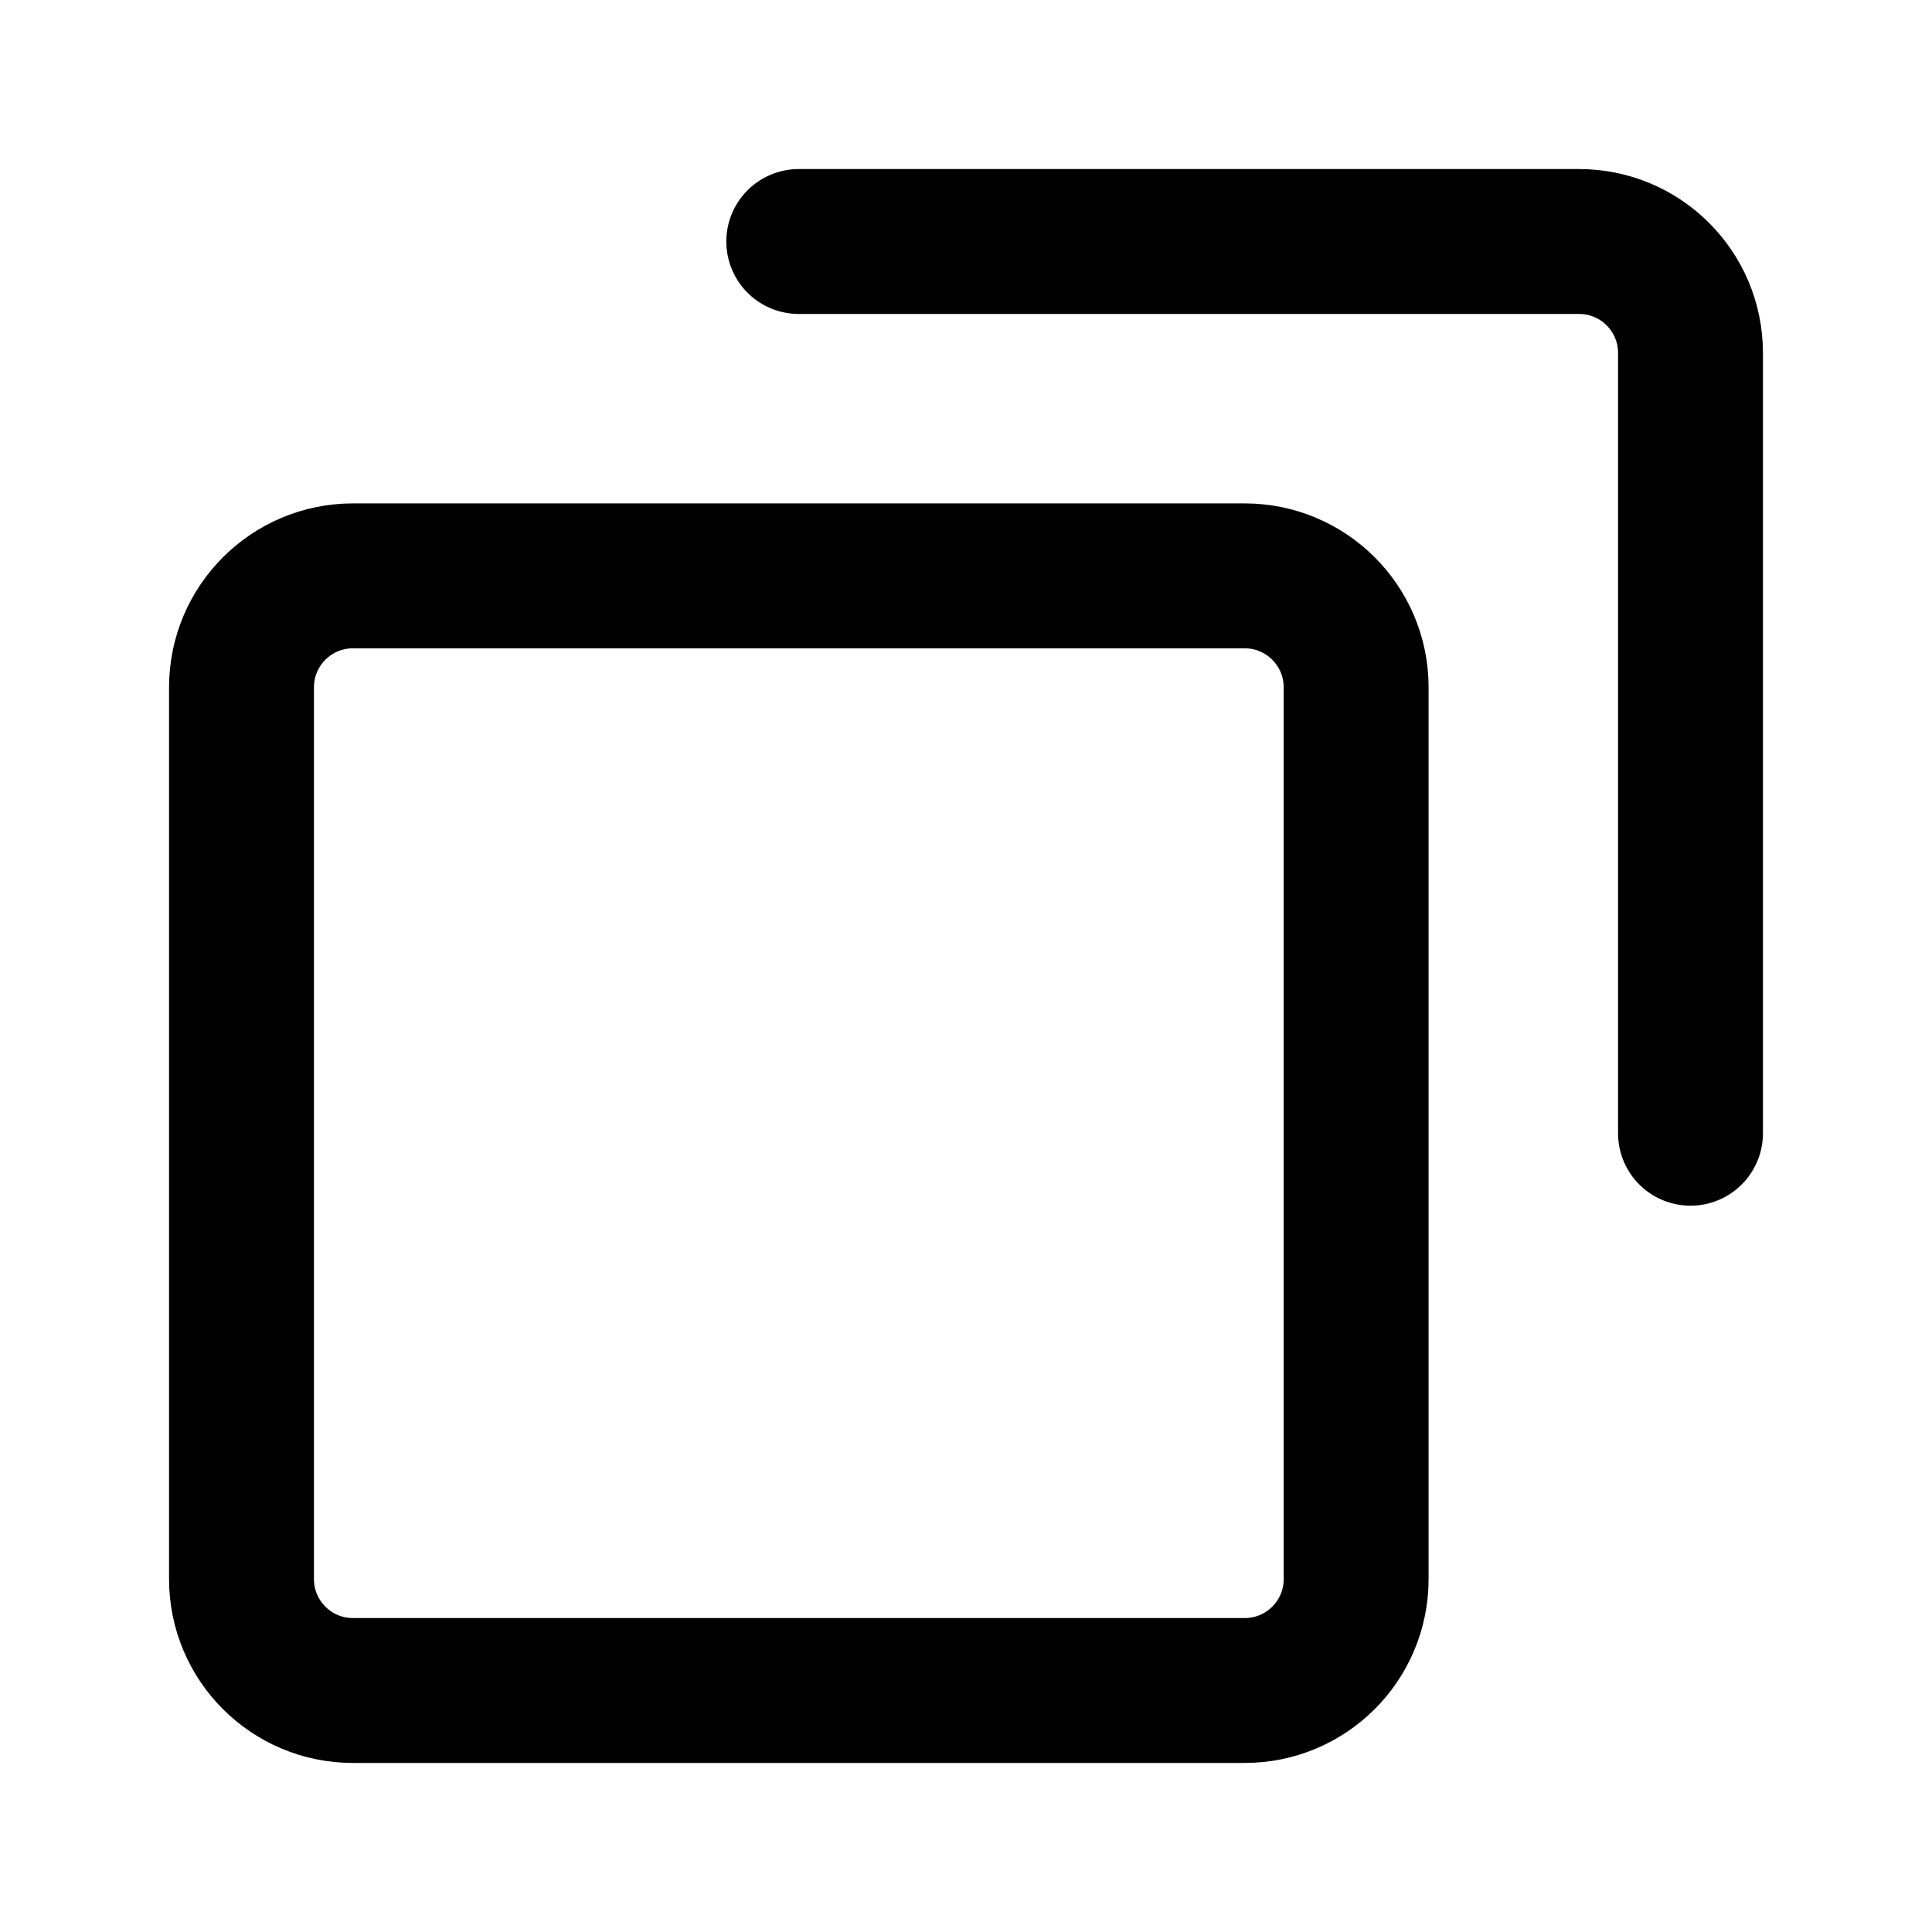 <svg viewBox="0 0 16 16" fill="none" xmlns="http://www.w3.org/2000/svg">
<path d="M6.615 2H13.077C13.587 2 14 2.413 14 2.923V9.385M2.923 14H10.308C10.818 14 11.231 13.587 11.231 13.077V5.692C11.231 5.183 10.818 4.769 10.308 4.769H2.923C2.413 4.769 2 5.183 2 5.692V13.077C2 13.587 2.413 14 2.923 14Z" stroke="currentColor" stroke-width="1.2" stroke-linecap="round" stroke-linejoin="round"/>
</svg>